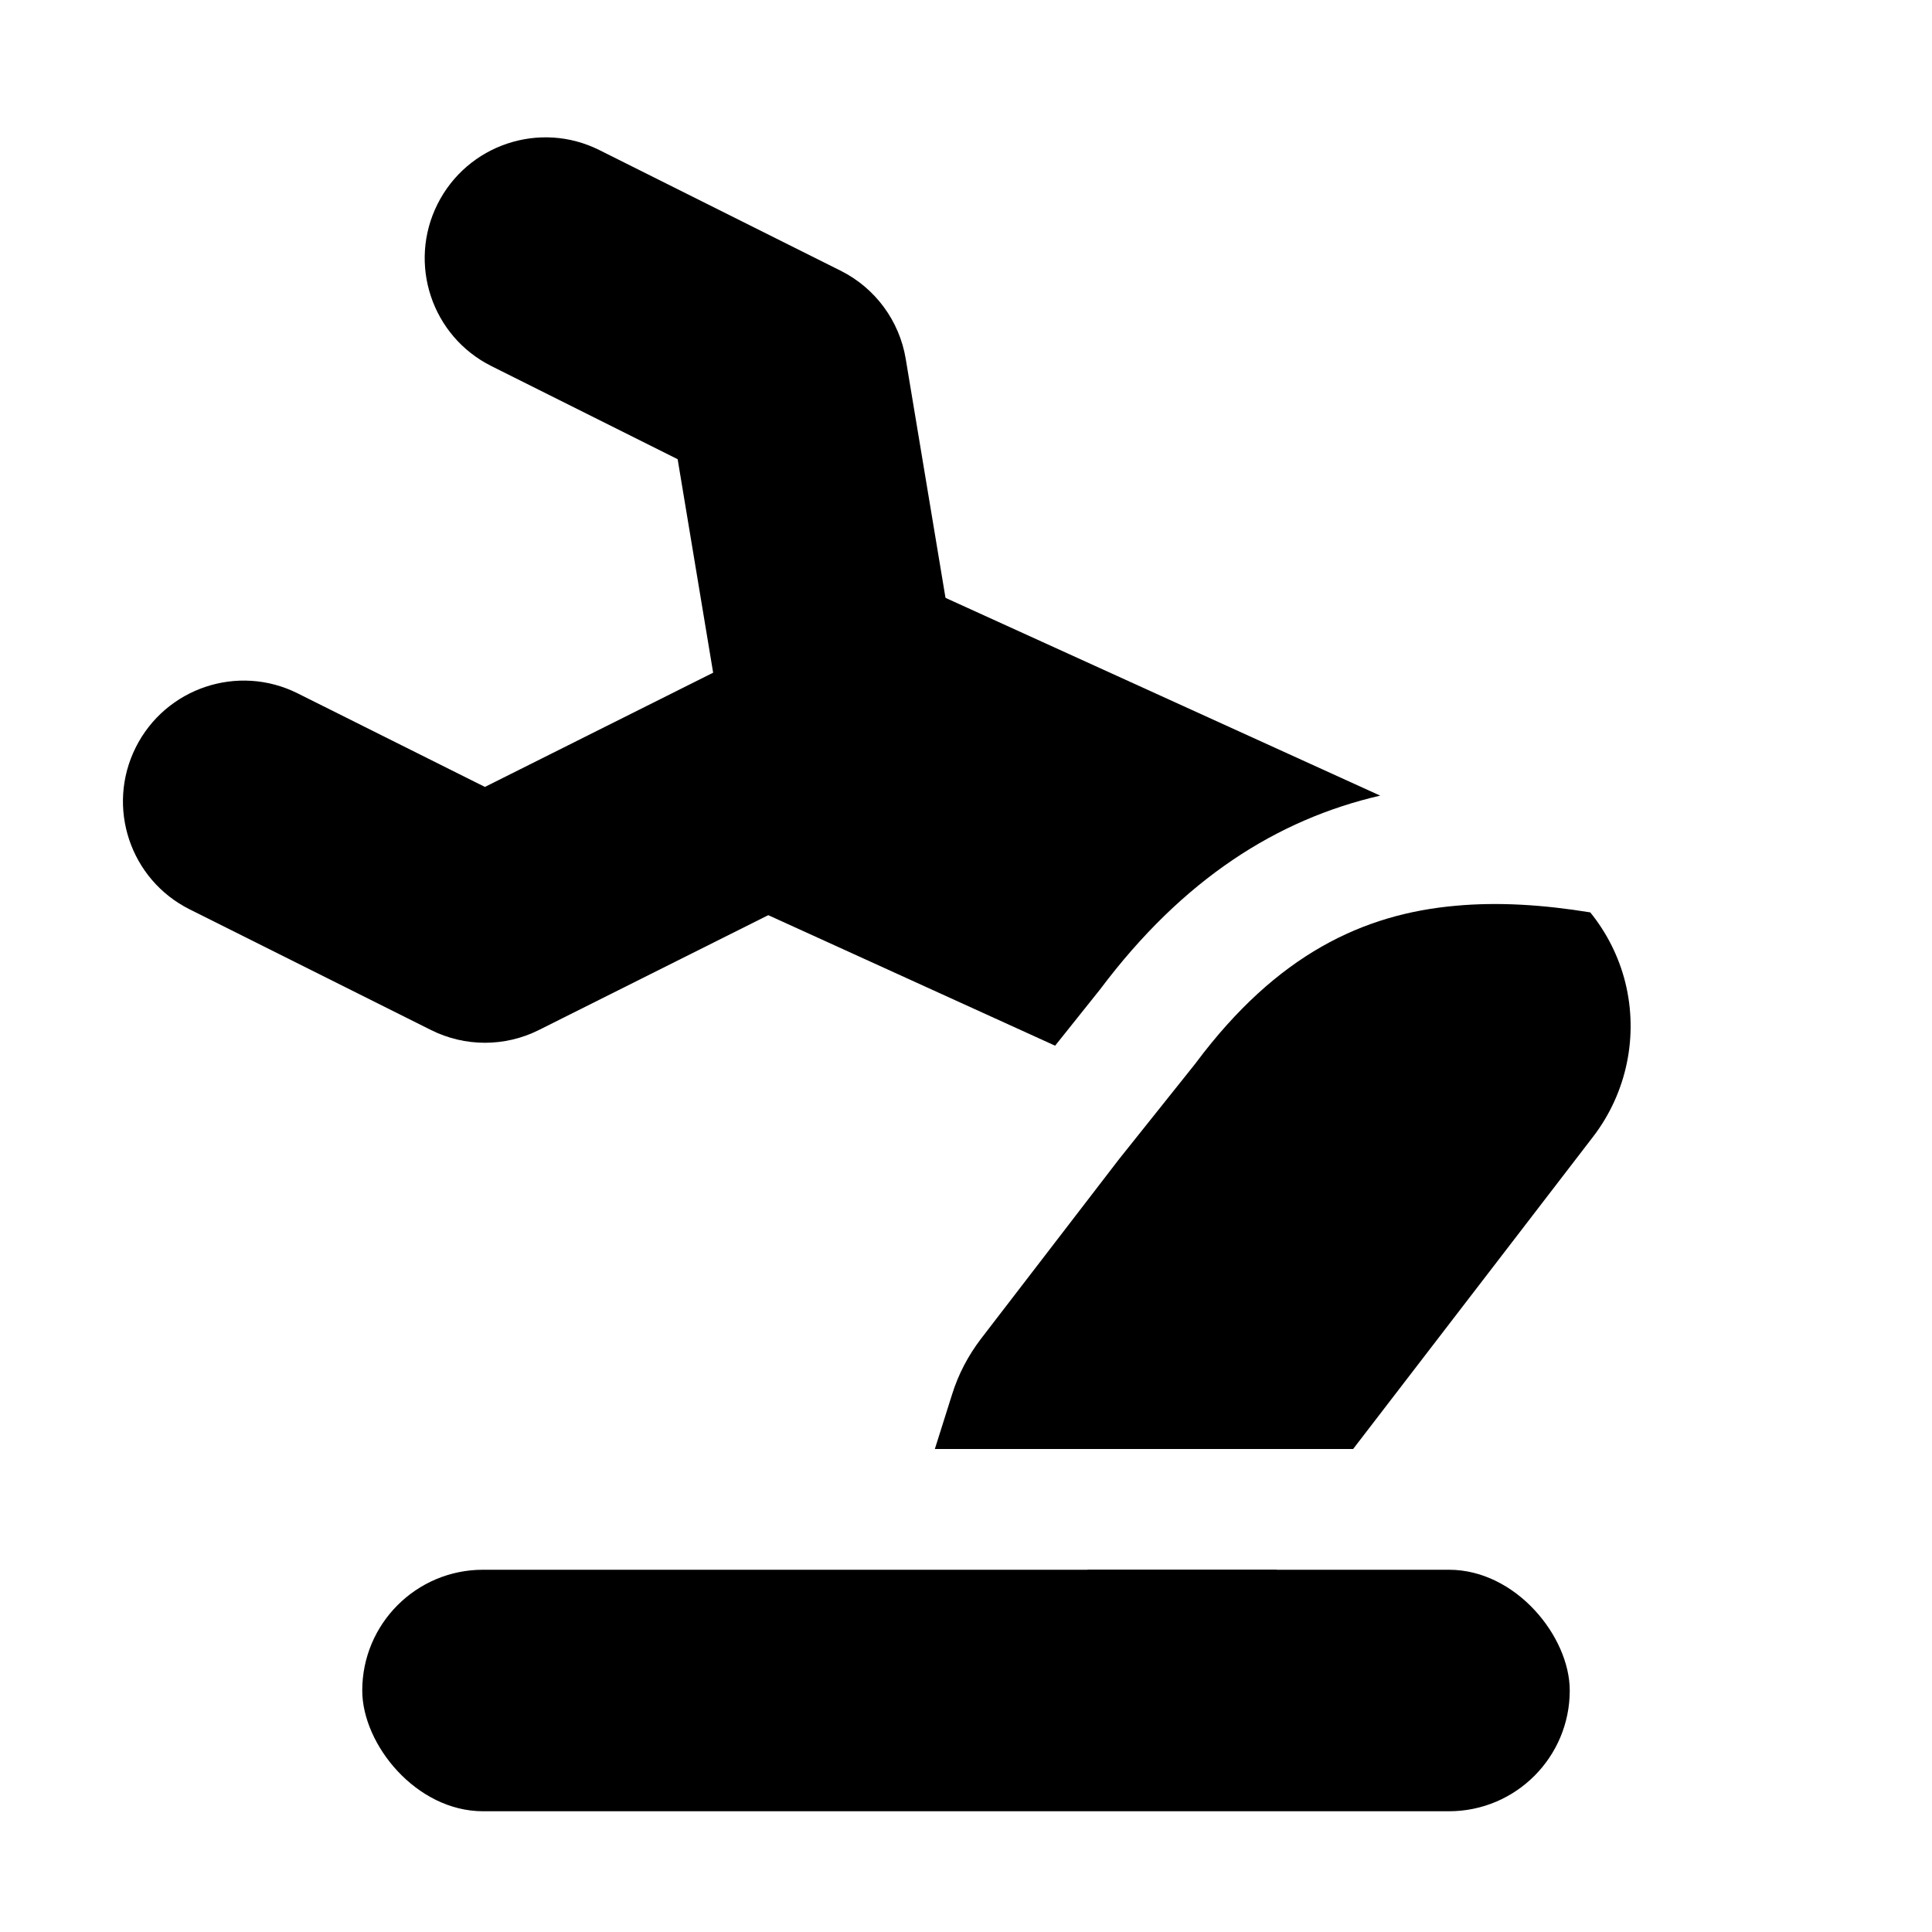 <svg width="16" height="16" viewBox="0 0 16 16" fill="none"
  xmlns="http://www.w3.org/2000/svg">
  <rect x="3" y="13" width="10" height="2" rx="1" fill="currentColor"/>
  <path fill-rule="evenodd" clip-rule="evenodd" d="M1.124 6.19C1.371 5.696 1.971 5.495 2.465 5.742L4.016 6.517L5.906 5.571L5.612 3.803L4.07 3.032C3.576 2.785 3.376 2.185 3.623 1.691C3.87 1.197 4.471 0.996 4.964 1.243L6.962 2.242C7.248 2.385 7.449 2.657 7.501 2.973L8 5.971C8.072 6.404 7.853 6.833 7.461 7.029L4.463 8.53C4.182 8.671 3.85 8.671 3.569 8.53L1.571 7.531C1.077 7.284 0.877 6.684 1.124 6.19Z" fill="currentColor"/>
  <path fill-rule="evenodd" clip-rule="evenodd" d="M5.89 7.364L8.738 8.66L9.111 8.193C9.797 7.279 10.577 6.786 11.43 6.589L7.133 4.634L5.89 7.364ZM13.46 8.136C13.406 7.921 13.306 7.724 13.17 7.556C12.777 7.492 12.407 7.469 12.057 7.501C11.287 7.569 10.575 7.906 9.907 8.798L9.902 8.805L9.268 9.599L8.125 11.086C8.018 11.226 7.936 11.382 7.884 11.55L7.742 12H11.206L13.194 9.413C13.472 9.05 13.57 8.58 13.46 8.136ZM10.572 13H9L10.431 13.45L10.572 13Z" fill="currentColor"/>
</svg>
